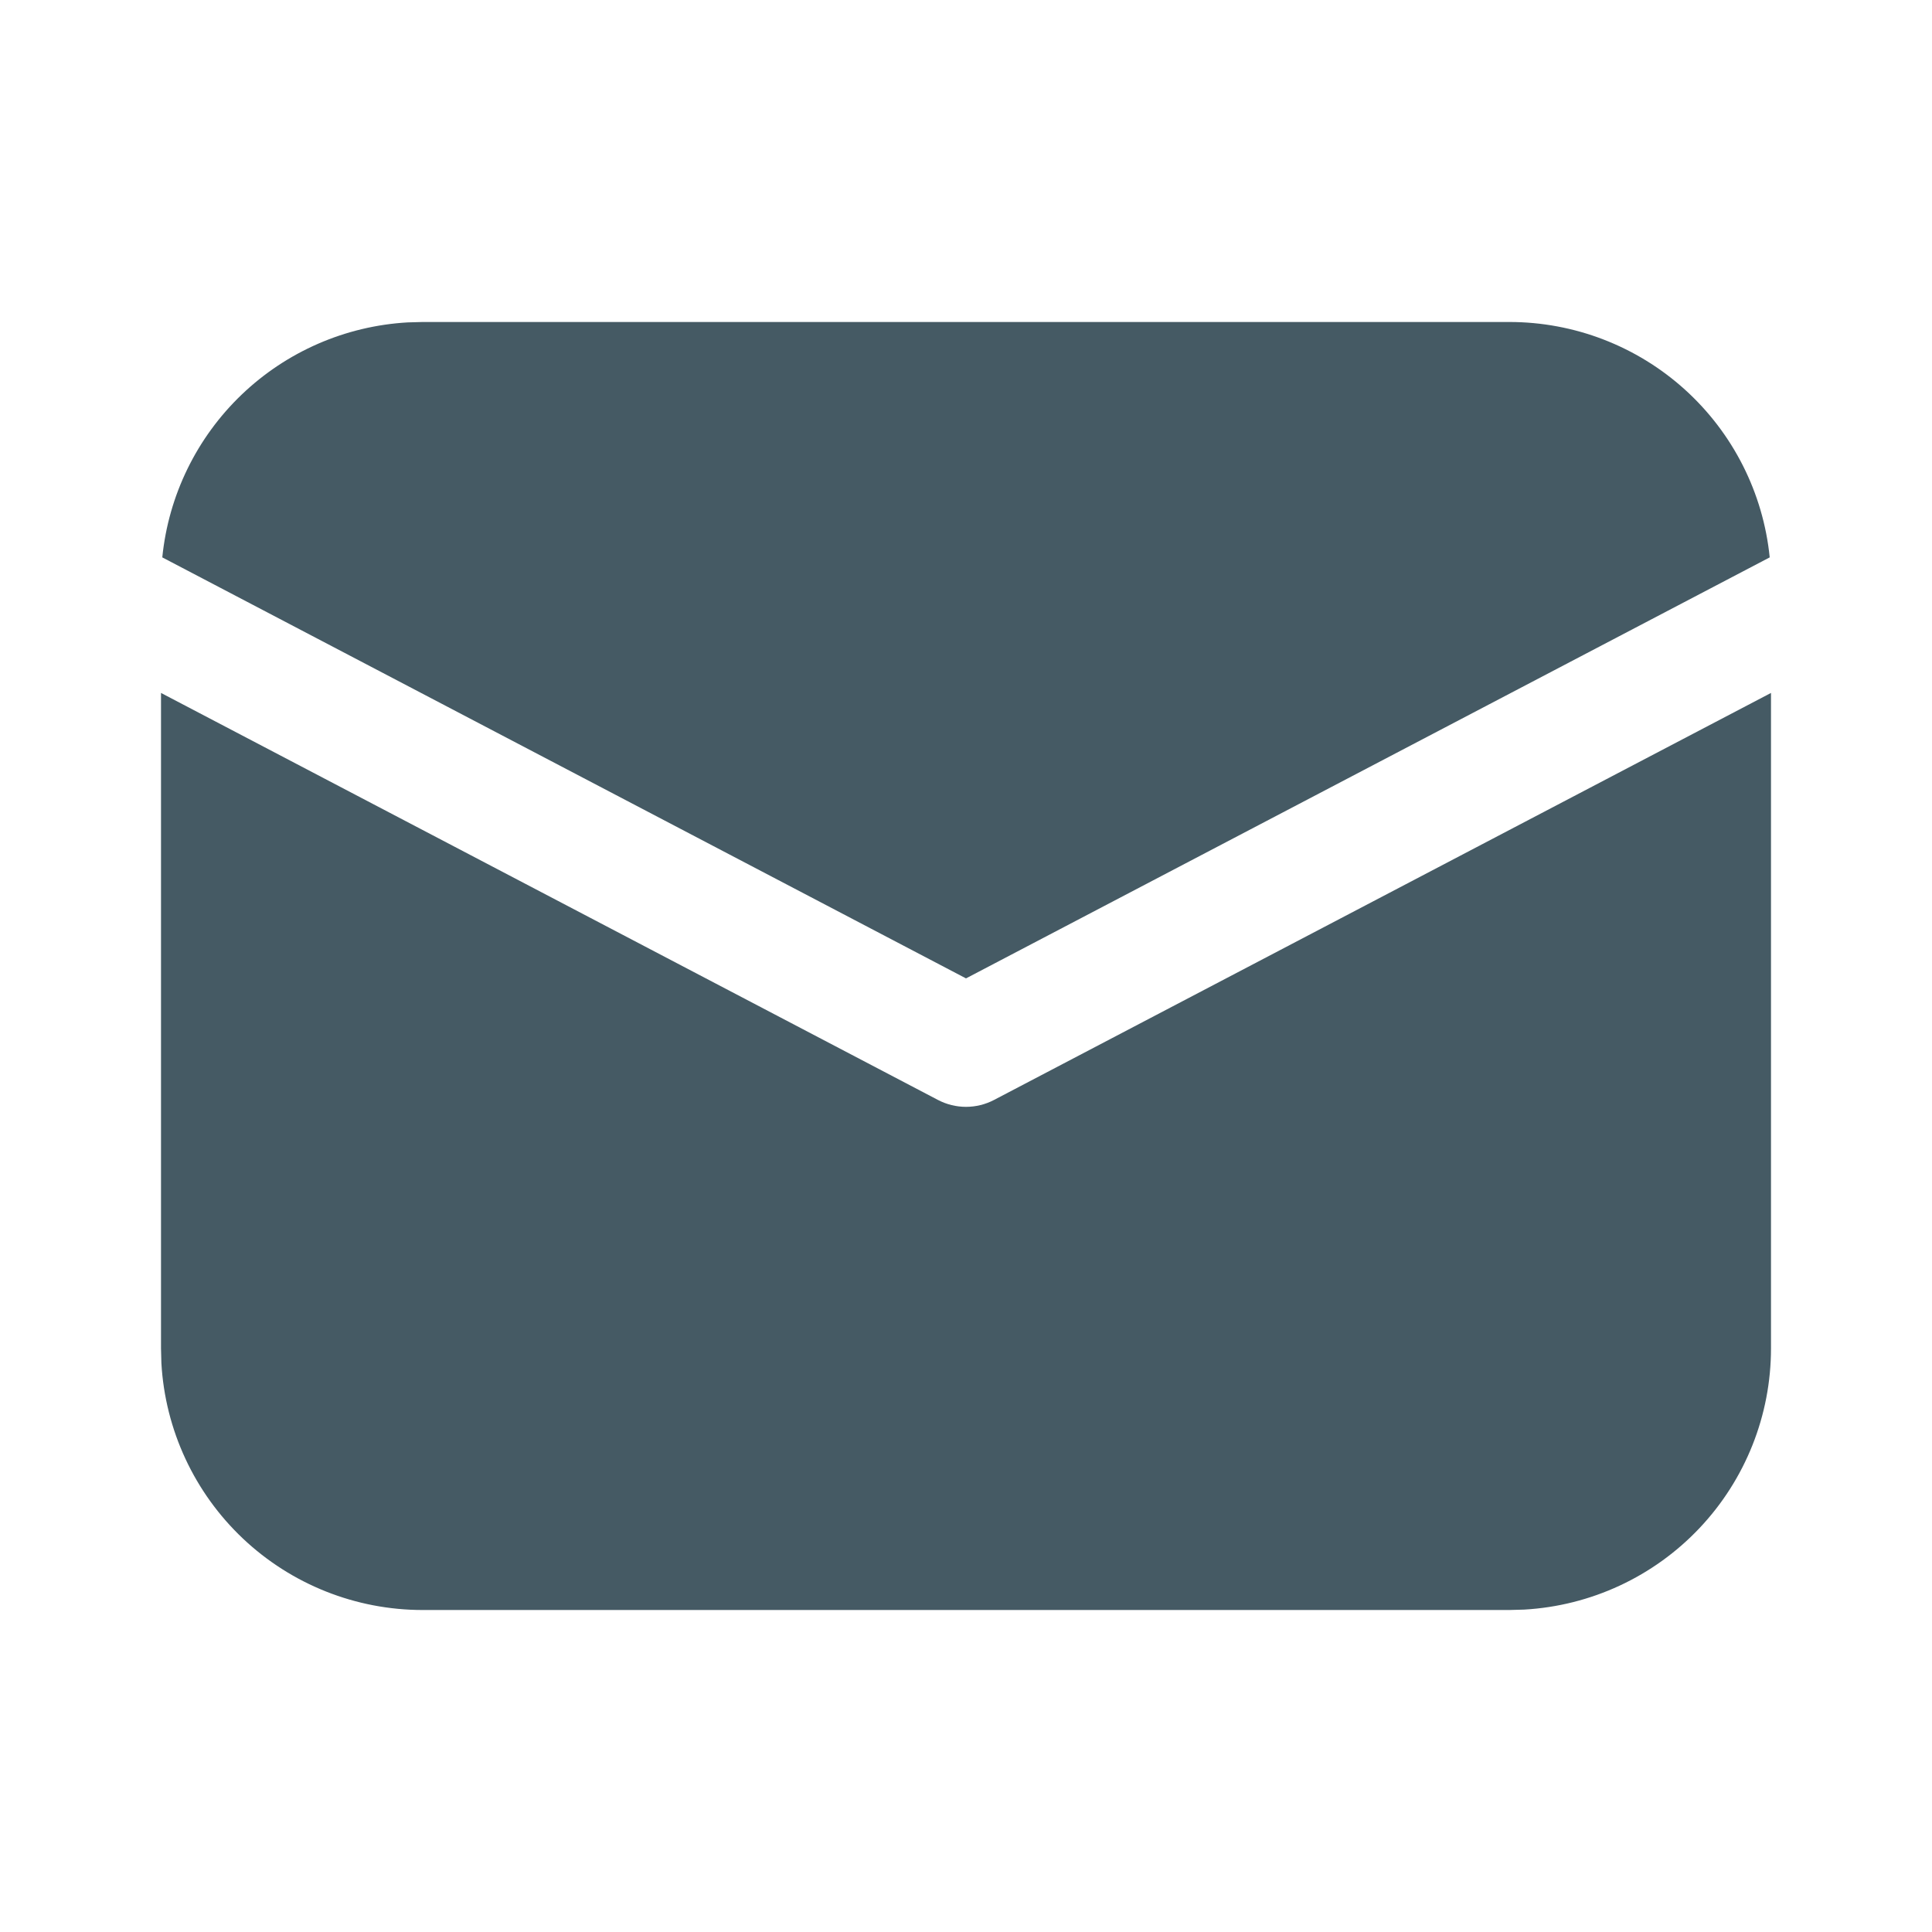 <svg width="80" height="80" viewBox="0 0 80 80" fill="none" xmlns="http://www.w3.org/2000/svg">
<path d="M73.333 28.693V55.833C73.334 58.6 72.275 61.263 70.374 63.274C68.474 65.285 65.876 66.493 63.113 66.65L62.5 66.667H17.5C14.733 66.667 12.071 65.608 10.059 63.708C8.048 61.807 6.84 59.209 6.683 56.447L6.667 55.833V28.693L38.84 45.547C39.198 45.734 39.596 45.832 40 45.832C40.404 45.832 40.802 45.734 41.16 45.547L73.333 28.693ZM17.5 13.333H62.5C65.185 13.333 67.775 14.33 69.767 16.131C71.759 17.932 73.011 20.408 73.28 23.08L40 40.513L6.72 23.08C6.978 20.514 8.143 18.125 10.006 16.341C11.868 14.558 14.306 13.497 16.88 13.35L17.5 13.333H62.5H17.5Z" fill="#455A64"/>
</svg>
